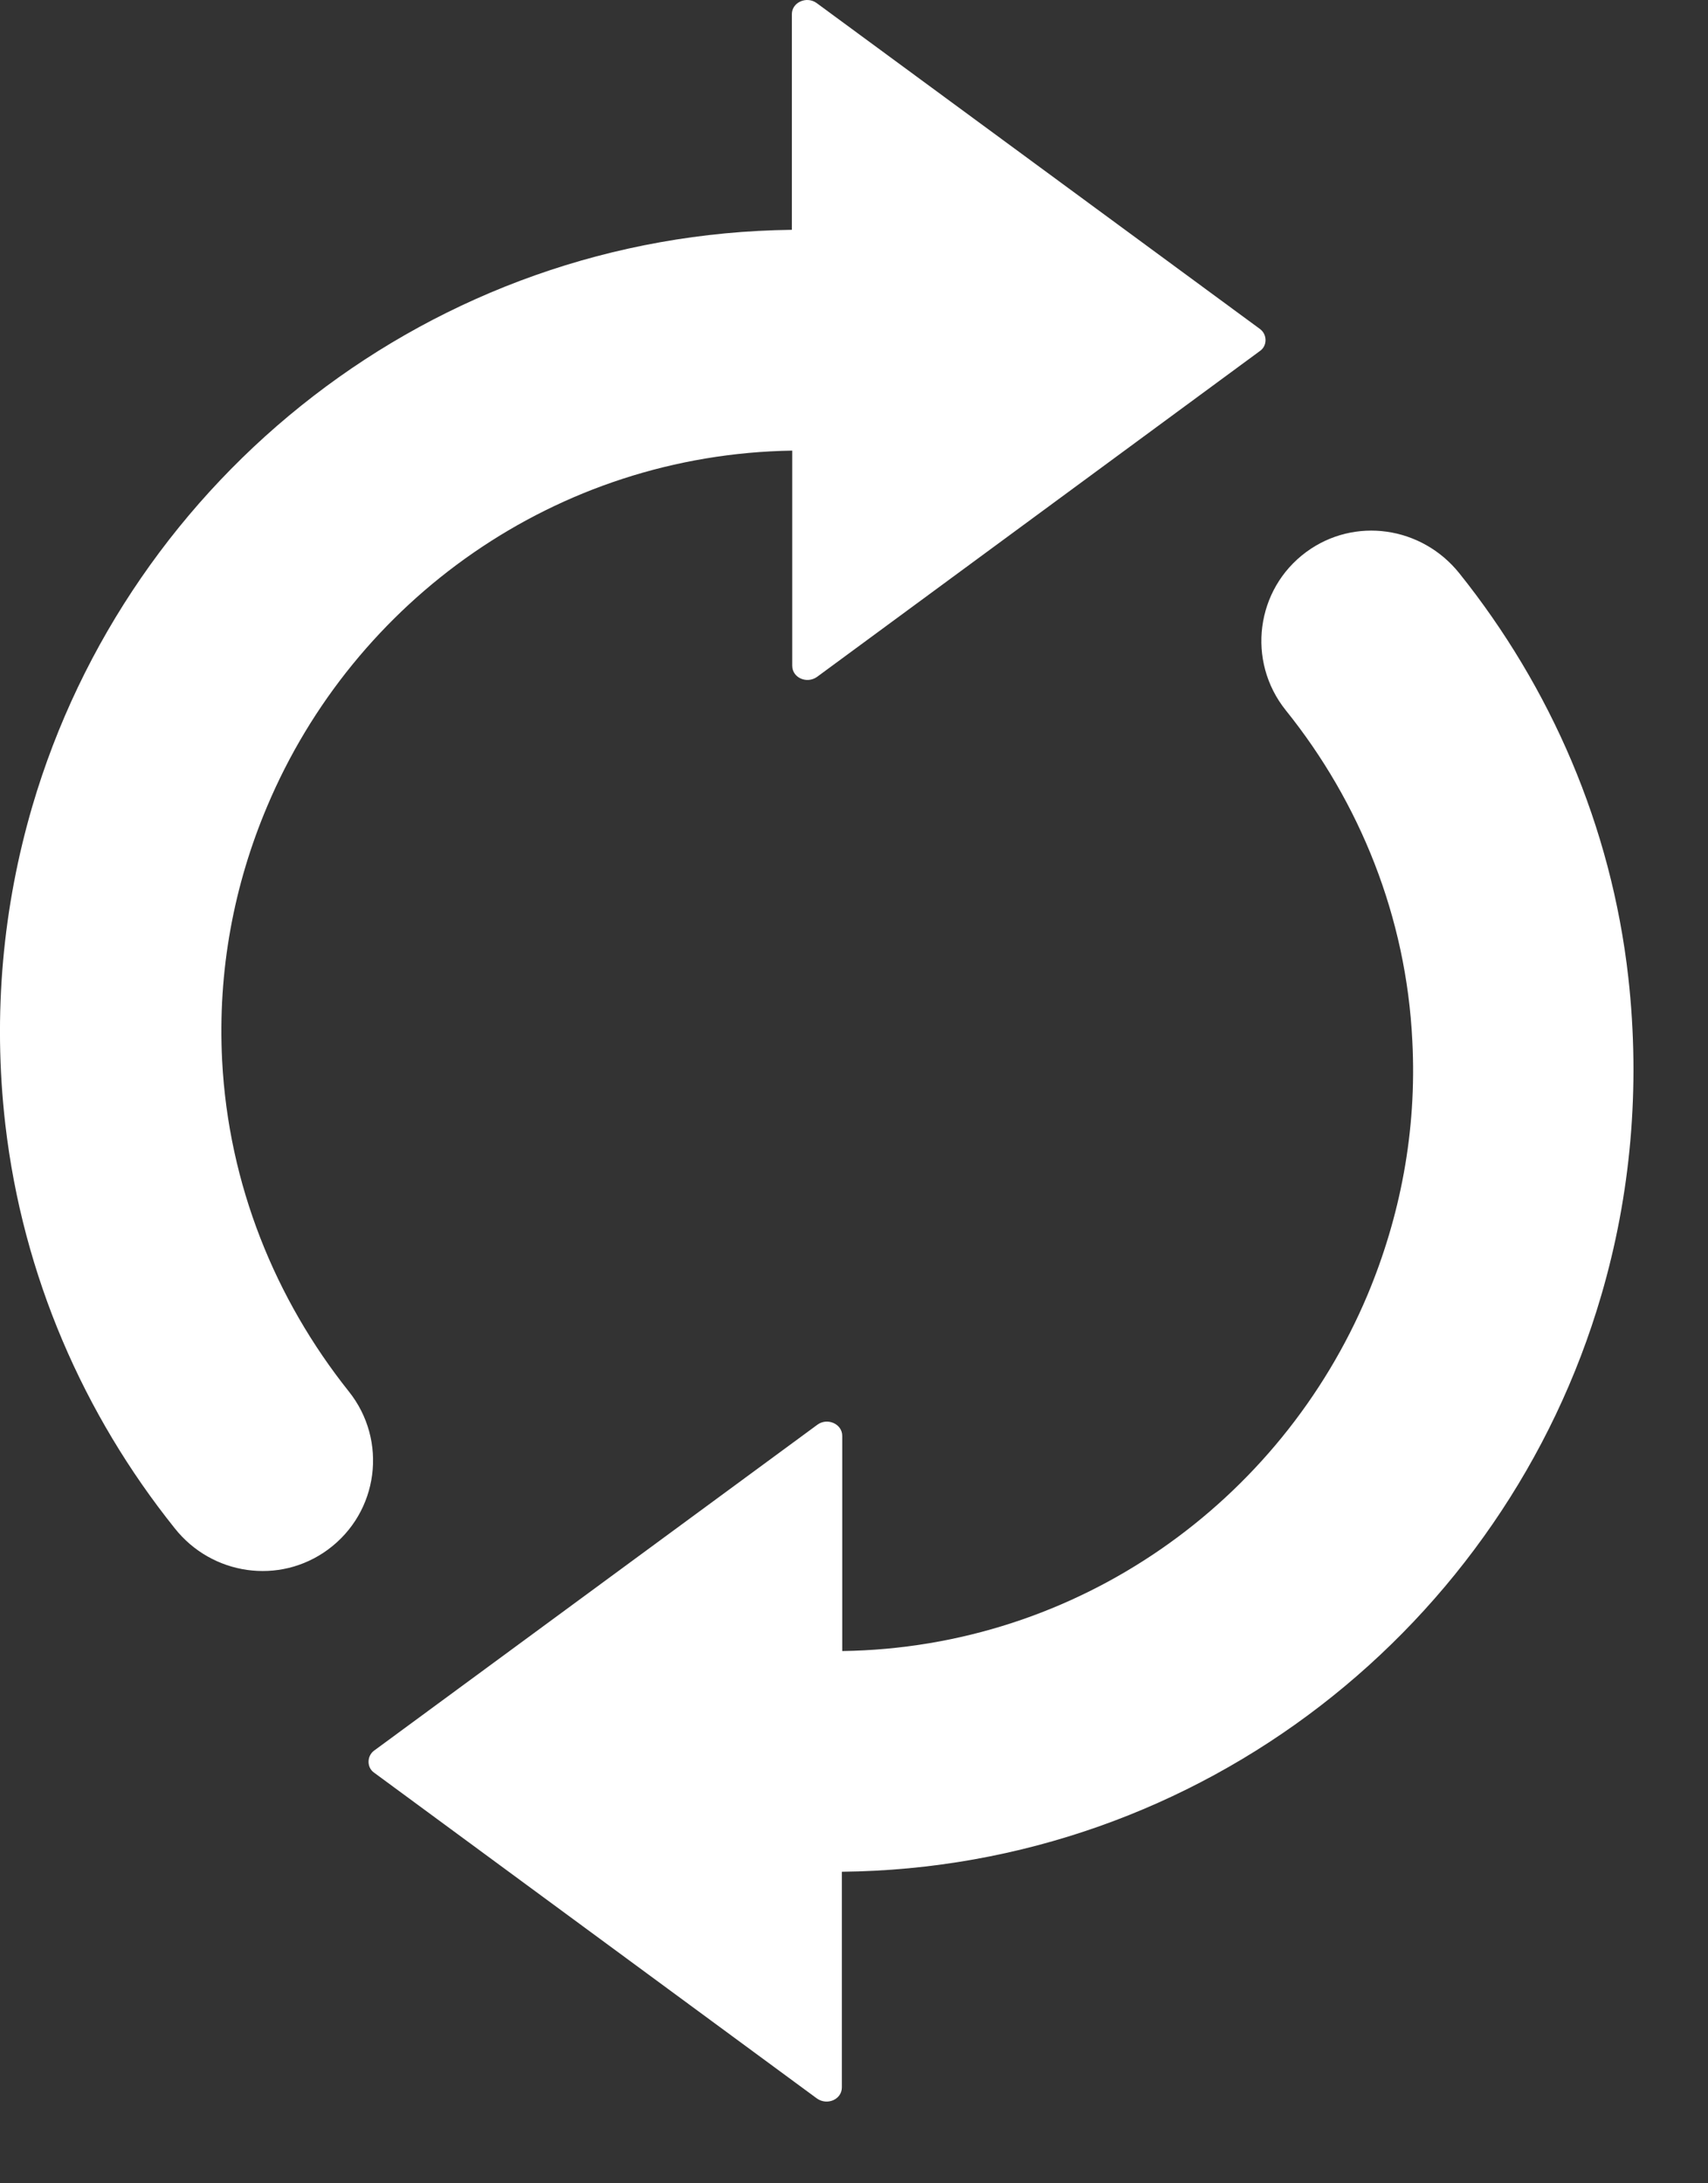<svg width="18" height="23" viewBox="0 0 18 23" fill="none" xmlns="http://www.w3.org/2000/svg">
<rect x="0" y="0" width="18" height="23" fill="#333333" stroke="none"/>
<path d="M0.056 11.845C-0.079 10.673 0.034 9.542 0.34 8.496C1.359 5.021 4.554 2.466 8.345 2.421V0.15C8.345 0.023 8.502 -0.044 8.606 0.032L13.28 3.467C13.356 3.525 13.356 3.642 13.28 3.696L8.61 7.131C8.502 7.207 8.349 7.14 8.349 7.013V4.747C5.857 4.787 3.73 6.324 2.815 8.496C2.468 9.316 2.292 10.222 2.341 11.173C2.409 12.48 2.9 13.684 3.675 14.657C4.09 15.175 3.991 15.932 3.455 16.325C2.945 16.699 2.233 16.595 1.841 16.099C0.881 14.9 0.241 13.44 0.056 11.845ZM13.55 7.482C14.33 8.451 14.821 9.659 14.884 10.966C14.934 11.921 14.753 12.827 14.411 13.643C13.496 15.815 11.369 17.357 8.876 17.393V15.126C8.876 14.999 8.719 14.932 8.615 15.008L3.941 18.443C3.865 18.501 3.865 18.619 3.941 18.673L8.61 22.107C8.719 22.183 8.872 22.116 8.872 21.99V19.718C12.662 19.678 15.862 17.122 16.876 13.643C17.182 12.597 17.291 11.466 17.16 10.294C16.98 8.699 16.34 7.239 15.38 6.04C14.983 5.544 14.275 5.441 13.766 5.815C13.234 6.207 13.135 6.964 13.55 7.482Z" fill="white"/>
</svg>
